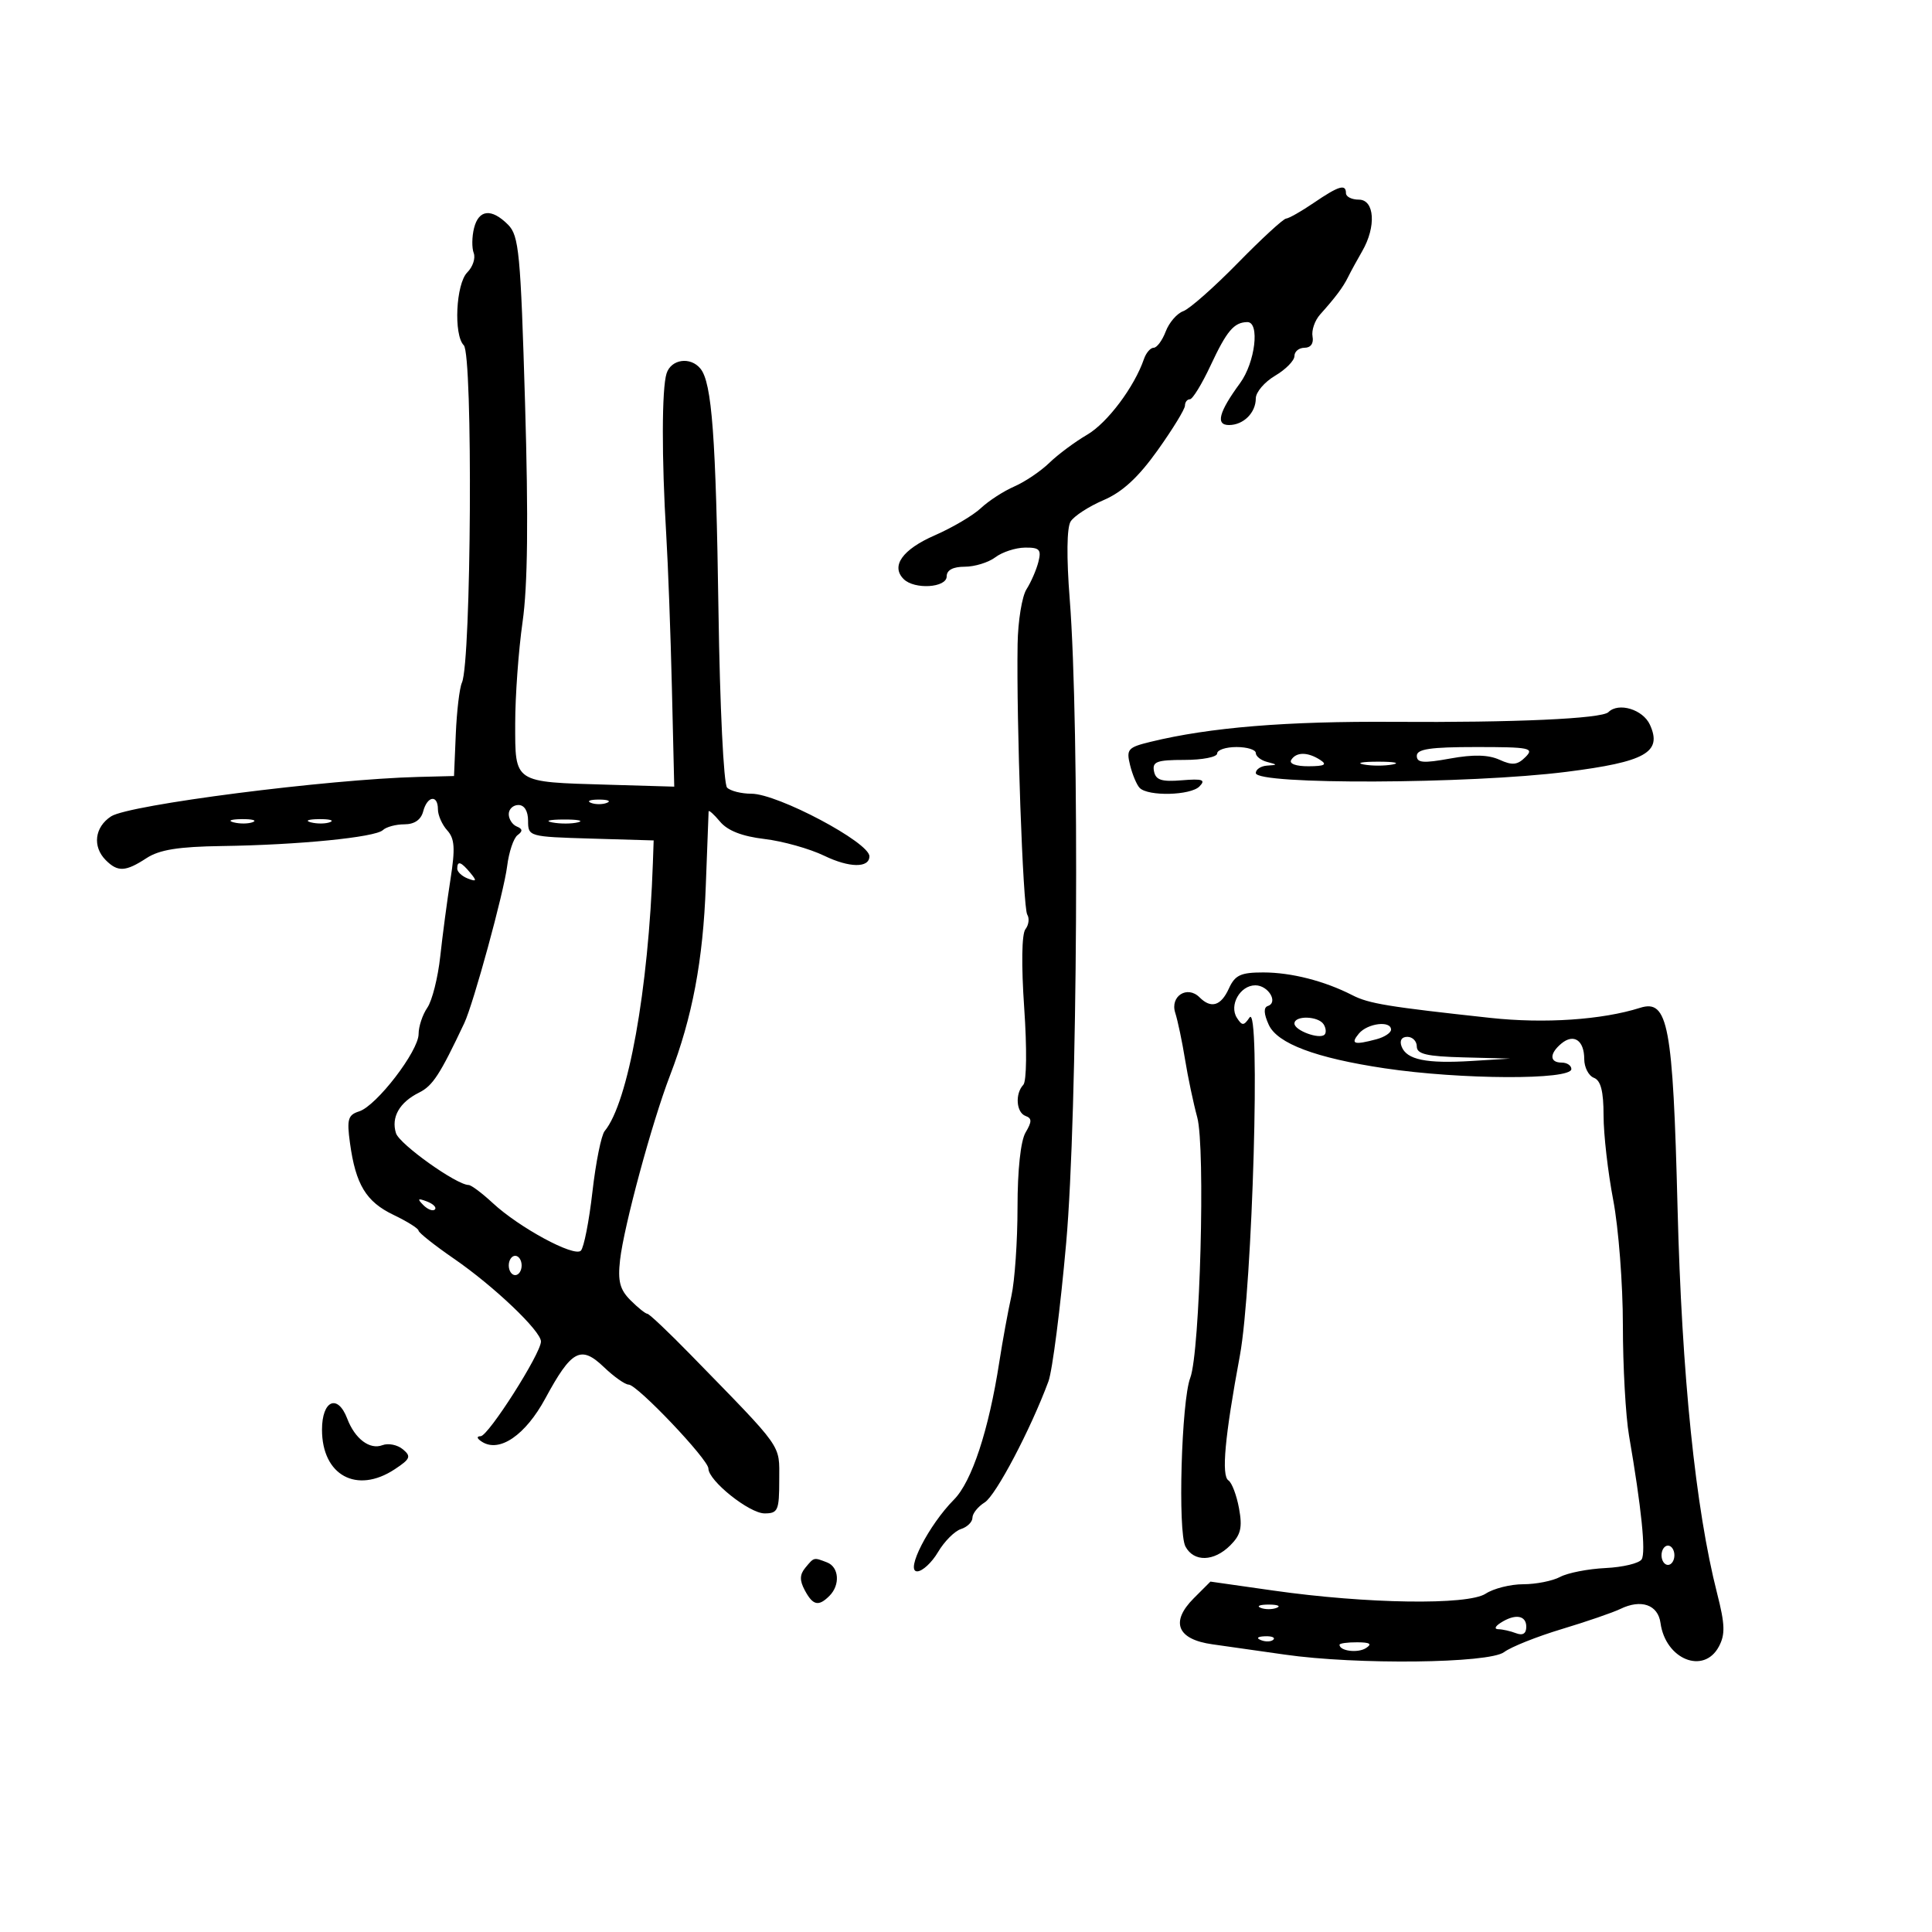 <svg xmlns="http://www.w3.org/2000/svg" width="300" height="300" viewBox="0 0 300 300" version="1.1">
	<path d="M 204 31.500 C 202.075 32.812, 200.141 33.911, 199.702 33.942 C 199.263 33.974, 195.888 37.080, 192.202 40.845 C 188.516 44.610, 184.706 47.973, 183.735 48.319 C 182.764 48.666, 181.538 50.085, 181.010 51.474 C 180.482 52.863, 179.641 54, 179.141 54 C 178.642 54, 177.963 54.788, 177.632 55.750 C 176.144 60.085, 171.953 65.670, 168.816 67.500 C 166.929 68.600, 164.287 70.565, 162.943 71.868 C 161.599 73.170, 159.150 74.822, 157.500 75.540 C 155.850 76.257, 153.519 77.767, 152.320 78.895 C 151.121 80.024, 147.893 81.928, 145.147 83.128 C 140.132 85.317, 138.296 87.896, 140.316 89.916 C 141.985 91.585, 147 91.274, 147 89.500 C 147 88.523, 147.979 88, 149.809 88 C 151.354 88, 153.491 87.339, 154.559 86.532 C 155.626 85.724, 157.695 85.049, 159.156 85.032 C 161.419 85.005, 161.728 85.333, 161.242 87.250 C 160.928 88.487, 160.097 90.400, 159.395 91.500 C 158.694 92.600, 158.072 96.425, 158.013 100 C 157.815 112.085, 158.842 140.936, 159.509 142.015 C 159.874 142.605, 159.746 143.630, 159.225 144.294 C 158.653 145.023, 158.579 149.852, 159.038 156.500 C 159.474 162.811, 159.415 167.905, 158.899 168.450 C 157.588 169.836, 157.800 172.761, 159.250 173.286 C 160.250 173.648, 160.250 174.162, 159.250 175.856 C 158.486 177.149, 158 181.668, 158 187.472 C 158 192.697, 157.572 198.890, 157.050 201.236 C 156.527 203.581, 155.681 208.200, 155.170 211.500 C 153.529 222.092, 150.900 230.071, 148.134 232.856 C 144.229 236.790, 140.527 244, 142.414 244 C 143.224 244, 144.685 242.649, 145.660 240.999 C 146.635 239.348, 148.235 237.743, 149.216 237.431 C 150.197 237.120, 151 236.329, 151 235.673 C 151 235.018, 151.858 233.945, 152.906 233.291 C 154.640 232.208, 160.036 221.960, 162.801 214.500 C 163.412 212.850, 164.652 203.175, 165.555 193 C 167.333 172.983, 167.662 112.915, 166.104 93.011 C 165.595 86.515, 165.649 81.934, 166.245 80.980 C 166.774 80.132, 169.073 78.639, 171.354 77.662 C 174.282 76.407, 176.749 74.135, 179.750 69.929 C 182.088 66.653, 184 63.529, 184 62.987 C 184 62.444, 184.344 62, 184.764 62 C 185.184 62, 186.631 59.638, 187.980 56.750 C 190.494 51.367, 191.616 50.042, 193.683 50.015 C 195.660 49.990, 194.909 56.282, 192.551 59.500 C 189.256 63.996, 188.726 66, 190.831 66 C 193.087 66, 195 64.098, 195 61.857 C 195 60.898, 196.350 59.316, 198 58.341 C 199.650 57.366, 201 55.991, 201 55.284 C 201 54.578, 201.708 54, 202.573 54 C 203.529 54, 204.015 53.318, 203.812 52.261 C 203.628 51.305, 204.157 49.763, 204.989 48.833 C 207.426 46.108, 208.553 44.597, 209.340 43 C 209.746 42.175, 210.729 40.375, 211.524 39 C 213.727 35.191, 213.453 31, 211 31 C 209.900 31, 209 30.550, 209 30 C 209 28.517, 207.888 28.851, 204 31.500 M 73.609 35.421 C 73.275 36.752, 73.252 38.494, 73.558 39.292 C 73.865 40.089, 73.414 41.443, 72.558 42.300 C 70.794 44.063, 70.413 52.013, 72.016 53.616 C 73.452 55.052, 73.188 102.771, 71.727 106 C 71.353 106.825, 70.924 110.425, 70.774 114 L 70.500 120.500 65 120.640 C 50.873 121, 20.027 124.957, 17.250 126.765 C 14.689 128.432, 14.323 131.466, 16.429 133.571 C 18.292 135.435, 19.499 135.373, 22.750 133.250 C 24.753 131.942, 27.710 131.468, 34.464 131.372 C 46.338 131.204, 58.261 130.023, 59.450 128.899 C 59.972 128.404, 61.477 128, 62.794 128 C 64.346 128, 65.371 127.297, 65.710 126 C 66.344 123.577, 68 123.340, 68 125.671 C 68 126.590, 68.650 128.061, 69.445 128.939 C 70.604 130.220, 70.705 131.722, 69.953 136.518 C 69.437 139.808, 68.722 145.200, 68.363 148.500 C 68.005 151.800, 67.102 155.388, 66.356 156.473 C 65.610 157.557, 65 159.396, 65 160.558 C 65 163.211, 58.465 171.718, 55.771 172.573 C 54.035 173.124, 53.838 173.800, 54.342 177.479 C 55.228 183.940, 56.840 186.603, 61.101 188.644 C 63.233 189.665, 64.982 190.763, 64.989 191.084 C 64.995 191.405, 67.481 193.376, 70.513 195.465 C 76.699 199.725, 84 206.677, 84 208.308 C 84 210.162, 75.826 222.999, 74.635 223.015 C 73.953 223.025, 74.040 223.373, 74.855 223.889 C 77.568 225.608, 81.595 222.844, 84.679 217.145 C 88.749 209.620, 90.190 208.849, 93.768 212.278 C 95.331 213.775, 97.063 215, 97.617 215 C 98.944 215, 110 226.633, 110 228.030 C 110 229.922, 116.355 235, 118.723 235 C 120.799 235, 121 234.543, 121 229.823 C 121 224.155, 121.816 225.309, 107.269 210.391 C 103.841 206.876, 100.804 204, 100.519 204 C 100.233 204, 99.058 203.058, 97.907 201.907 C 96.251 200.251, 95.911 198.944, 96.281 195.657 C 96.868 190.434, 101.245 174.262, 104.037 167 C 107.511 157.962, 109.175 149.135, 109.597 137.500 C 109.817 131.450, 110.012 126.275, 110.032 126 C 110.051 125.725, 110.851 126.438, 111.809 127.584 C 112.982 128.987, 115.240 129.868, 118.711 130.279 C 121.548 130.615, 125.730 131.789, 128.003 132.888 C 131.901 134.771, 135 134.803, 135 132.961 C 135 130.803, 120.742 123.246, 116.675 123.248 C 115.121 123.249, 113.423 122.823, 112.901 122.301 C 112.370 121.770, 111.782 109.698, 111.566 94.926 C 111.171 67.830, 110.548 59.439, 108.770 57.250 C 107.218 55.338, 104.210 55.762, 103.503 57.992 C 102.754 60.349, 102.733 71.144, 103.452 83 C 103.736 87.675, 104.132 98.396, 104.332 106.825 L 104.696 122.150 94.351 121.848 C 79.659 121.420, 80 121.645, 80 112.334 C 80 108.082, 80.516 100.980, 81.147 96.552 C 81.944 90.958, 82.061 80.604, 81.531 62.634 C 80.840 39.230, 80.588 36.588, 78.884 34.884 C 76.317 32.317, 74.338 32.518, 73.609 35.421 M 249.750 110.583 C 248.734 111.600, 235.096 112.217, 216.500 112.088 C 199.722 111.972, 187.880 112.943, 178.658 115.190 C 175.126 116.051, 174.869 116.345, 175.478 118.813 C 175.843 120.291, 176.513 121.881, 176.967 122.346 C 178.276 123.688, 184.878 123.525, 186.252 122.116 C 187.262 121.080, 186.739 120.898, 183.513 121.163 C 180.355 121.423, 179.456 121.127, 179.189 119.745 C 178.905 118.270, 179.638 118, 183.927 118 C 186.717 118, 189 117.550, 189 117 C 189 116.450, 190.350 116, 192 116 C 193.650 116, 195 116.417, 195 116.927 C 195 117.436, 195.787 118.059, 196.750 118.311 C 198.417 118.746, 198.417 118.774, 196.750 118.884 C 195.787 118.948, 195 119.468, 195 120.040 C 195 121.883, 228.155 121.755, 243.223 119.853 C 255.522 118.301, 258.150 116.819, 256.199 112.537 C 255.116 110.160, 251.323 109.010, 249.750 110.583 M 220 117.363 C 220 118.461, 221.012 118.543, 225.181 117.785 C 228.779 117.131, 231.119 117.189, 232.843 117.974 C 234.836 118.883, 235.629 118.800, 236.876 117.552 C 238.279 116.149, 237.543 116, 229.214 116 C 222.100 116, 220 116.311, 220 117.363 M 200.500 118 C 200.135 118.591, 201.236 118.994, 203.191 118.985 C 205.695 118.973, 206.135 118.734, 205 118 C 203.056 116.744, 201.276 116.744, 200.500 118 M 211.750 118.706 C 212.988 118.944, 215.012 118.944, 216.250 118.706 C 217.488 118.467, 216.475 118.272, 214 118.272 C 211.525 118.272, 210.512 118.467, 211.750 118.706 M 91.750 124.662 C 92.438 124.940, 93.563 124.940, 94.250 124.662 C 94.938 124.385, 94.375 124.158, 93 124.158 C 91.625 124.158, 91.063 124.385, 91.750 124.662 M 79 126.417 C 79 127.196, 79.563 128.062, 80.250 128.341 C 81.161 128.710, 81.194 129.072, 80.372 129.674 C 79.751 130.128, 79.021 132.300, 78.749 134.500 C 78.251 138.525, 73.518 155.856, 72.092 158.877 C 68.317 166.873, 67.189 168.606, 65.081 169.653 C 62.027 171.168, 60.704 173.492, 61.489 175.965 C 62.032 177.678, 70.890 183.993, 72.765 184.005 C 73.169 184.007, 74.850 185.264, 76.500 186.797 C 80.615 190.620, 89.160 195.240, 90.197 194.203 C 90.665 193.735, 91.473 189.624, 91.992 185.066 C 92.512 180.509, 93.366 176.264, 93.890 175.632 C 97.542 171.232, 100.698 153.689, 101.379 134 L 101.500 130.500 91.750 130.214 C 82.132 129.931, 82 129.894, 82 127.464 C 82 125.940, 81.427 125, 80.500 125 C 79.675 125, 79 125.638, 79 126.417 M 36.269 127.693 C 37.242 127.947, 38.592 127.930, 39.269 127.656 C 39.946 127.382, 39.150 127.175, 37.500 127.195 C 35.850 127.215, 35.296 127.439, 36.269 127.693 M 48.269 127.693 C 49.242 127.947, 50.592 127.930, 51.269 127.656 C 51.946 127.382, 51.150 127.175, 49.500 127.195 C 47.850 127.215, 47.296 127.439, 48.269 127.693 M 85.762 127.707 C 87.006 127.946, 88.806 127.937, 89.762 127.687 C 90.718 127.437, 89.700 127.241, 87.500 127.252 C 85.300 127.263, 84.518 127.468, 85.762 127.707 M 71 134.893 C 71 135.384, 71.739 136.069, 72.641 136.416 C 74.014 136.943, 74.076 136.796, 73.019 135.523 C 71.579 133.788, 71 133.607, 71 134.893 M 190.818 153.500 C 189.587 156.202, 188.060 156.660, 186.267 154.867 C 184.365 152.965, 181.662 154.677, 182.488 157.262 C 182.882 158.493, 183.567 161.750, 184.011 164.500 C 184.455 167.250, 185.309 171.300, 185.908 173.500 C 187.190 178.211, 186.338 209.989, 184.824 213.946 C 183.451 217.532, 182.871 237.891, 184.078 240.145 C 185.383 242.584, 188.498 242.502, 191.038 239.962 C 192.678 238.322, 192.943 237.198, 192.394 234.212 C 192.019 232.170, 191.279 230.219, 190.751 229.876 C 189.631 229.149, 190.185 223.103, 192.526 210.500 C 194.495 199.898, 195.765 155.458, 194.026 158 C 193.136 159.302, 192.877 159.309, 192.070 158.054 C 190.811 156.097, 192.563 153, 194.928 153 C 196.941 153, 198.540 155.653, 196.864 156.212 C 196.187 156.438, 196.236 157.425, 197.010 159.123 C 198.341 162.043, 204.307 164.285, 215 165.884 C 226.849 167.654, 244 167.723, 244 166 C 244 165.450, 243.325 165, 242.500 165 C 240.594 165, 240.574 163.599, 242.456 162.036 C 244.377 160.442, 246 161.548, 246 164.452 C 246 165.736, 246.675 167.045, 247.500 167.362 C 248.571 167.773, 249 169.447, 249 173.219 C 249 176.123, 249.675 182.027, 250.500 186.338 C 251.325 190.649, 252 199.397, 252 205.778 C 252 212.159, 252.431 219.882, 252.957 222.940 C 254.886 234.146, 255.590 241.045, 254.918 242.133 C 254.538 242.747, 252.014 243.355, 249.308 243.485 C 246.602 243.615, 243.431 244.234, 242.260 244.861 C 241.089 245.487, 238.511 246, 236.531 246 C 234.550 246, 231.923 246.659, 230.693 247.466 C 227.924 249.280, 212.244 249.050, 197.728 246.982 L 187.956 245.590 185.372 248.174 C 181.683 251.862, 182.783 254.570, 188.277 255.330 C 190.600 255.652, 195.650 256.369, 199.500 256.925 C 210.621 258.529, 231.227 258.295, 233.559 256.537 C 234.626 255.732, 238.650 254.126, 242.500 252.966 C 246.350 251.807, 250.453 250.396, 251.619 249.831 C 254.839 248.268, 257.454 249.184, 257.841 252.010 C 258.617 257.671, 264.552 260.073, 266.905 255.678 C 267.912 253.795, 267.862 252.237, 266.635 247.428 C 263.272 234.242, 261.144 213.502, 260.489 187.540 C 259.772 159.116, 259.023 155.119, 254.674 156.494 C 248.756 158.366, 239.815 158.969, 231.446 158.060 C 215.510 156.331, 212.551 155.845, 210.005 154.539 C 205.677 152.321, 200.511 151, 196.158 151 C 192.648 151, 191.770 151.411, 190.818 153.500 M 201 158.933 C 201 160.008, 204.890 161.443, 205.675 160.658 C 205.964 160.369, 205.904 159.653, 205.541 159.067 C 204.731 157.755, 201 157.645, 201 158.933 M 211 160.500 C 209.655 162.121, 210.247 162.308, 213.750 161.370 C 214.988 161.038, 216 160.369, 216 159.883 C 216 158.432, 212.342 158.884, 211 160.500 M 217.642 162.509 C 218.428 164.558, 221.464 165.181, 228.542 164.745 L 234.500 164.378 227.250 164.189 C 221.556 164.041, 220 163.678, 220 162.500 C 220 161.675, 219.339 161, 218.531 161 C 217.633 161, 217.288 161.586, 217.642 162.509 M 65.733 187.124 C 66.412 187.808, 67.219 188.115, 67.526 187.807 C 67.834 187.499, 67.279 186.940, 66.293 186.564 C 64.868 186.022, 64.753 186.136, 65.733 187.124 M 79 196.500 C 79 197.325, 79.450 198, 80 198 C 80.550 198, 81 197.325, 81 196.500 C 81 195.675, 80.550 195, 80 195 C 79.450 195, 79 195.675, 79 196.500 M 50 222 C 50 229.095, 55.396 232.034, 61.289 228.148 C 63.726 226.541, 63.885 226.149, 62.551 225.043 C 61.712 224.346, 60.288 224.059, 59.386 224.405 C 57.417 225.161, 55.112 223.426, 53.921 220.291 C 52.432 216.377, 50 217.437, 50 222 M 258 241.500 C 258 242.325, 258.450 243, 259 243 C 259.550 243, 260 242.325, 260 241.500 C 260 240.675, 259.550 240, 259 240 C 258.450 240, 258 240.675, 258 241.500 M 125.053 243.436 C 124.168 244.502, 124.146 245.404, 124.966 246.936 C 126.231 249.301, 127.103 249.497, 128.800 247.800 C 130.494 246.106, 130.290 243.325, 128.418 242.607 C 126.333 241.807, 126.424 241.785, 125.053 243.436 M 195.750 249.662 C 196.438 249.940, 197.563 249.940, 198.250 249.662 C 198.938 249.385, 198.375 249.158, 197 249.158 C 195.625 249.158, 195.063 249.385, 195.750 249.662 M 233 252 C 232.139 252.556, 231.998 252.976, 232.668 252.985 C 233.311 252.993, 234.548 253.273, 235.418 253.607 C 236.456 254.005, 237 253.662, 237 252.607 C 237 250.805, 235.258 250.541, 233 252 M 195.813 254.683 C 196.534 254.972, 197.397 254.936, 197.729 254.604 C 198.061 254.272, 197.471 254.036, 196.417 254.079 C 195.252 254.127, 195.015 254.364, 195.813 254.683 M 208 255.393 C 208 256.364, 210.817 256.729, 212.091 255.923 C 213.116 255.273, 212.751 255.026, 210.750 255.015 C 209.238 255.007, 208 255.177, 208 255.393" stroke="none" fill="black" fill-rule="evenodd"/>
</svg>
